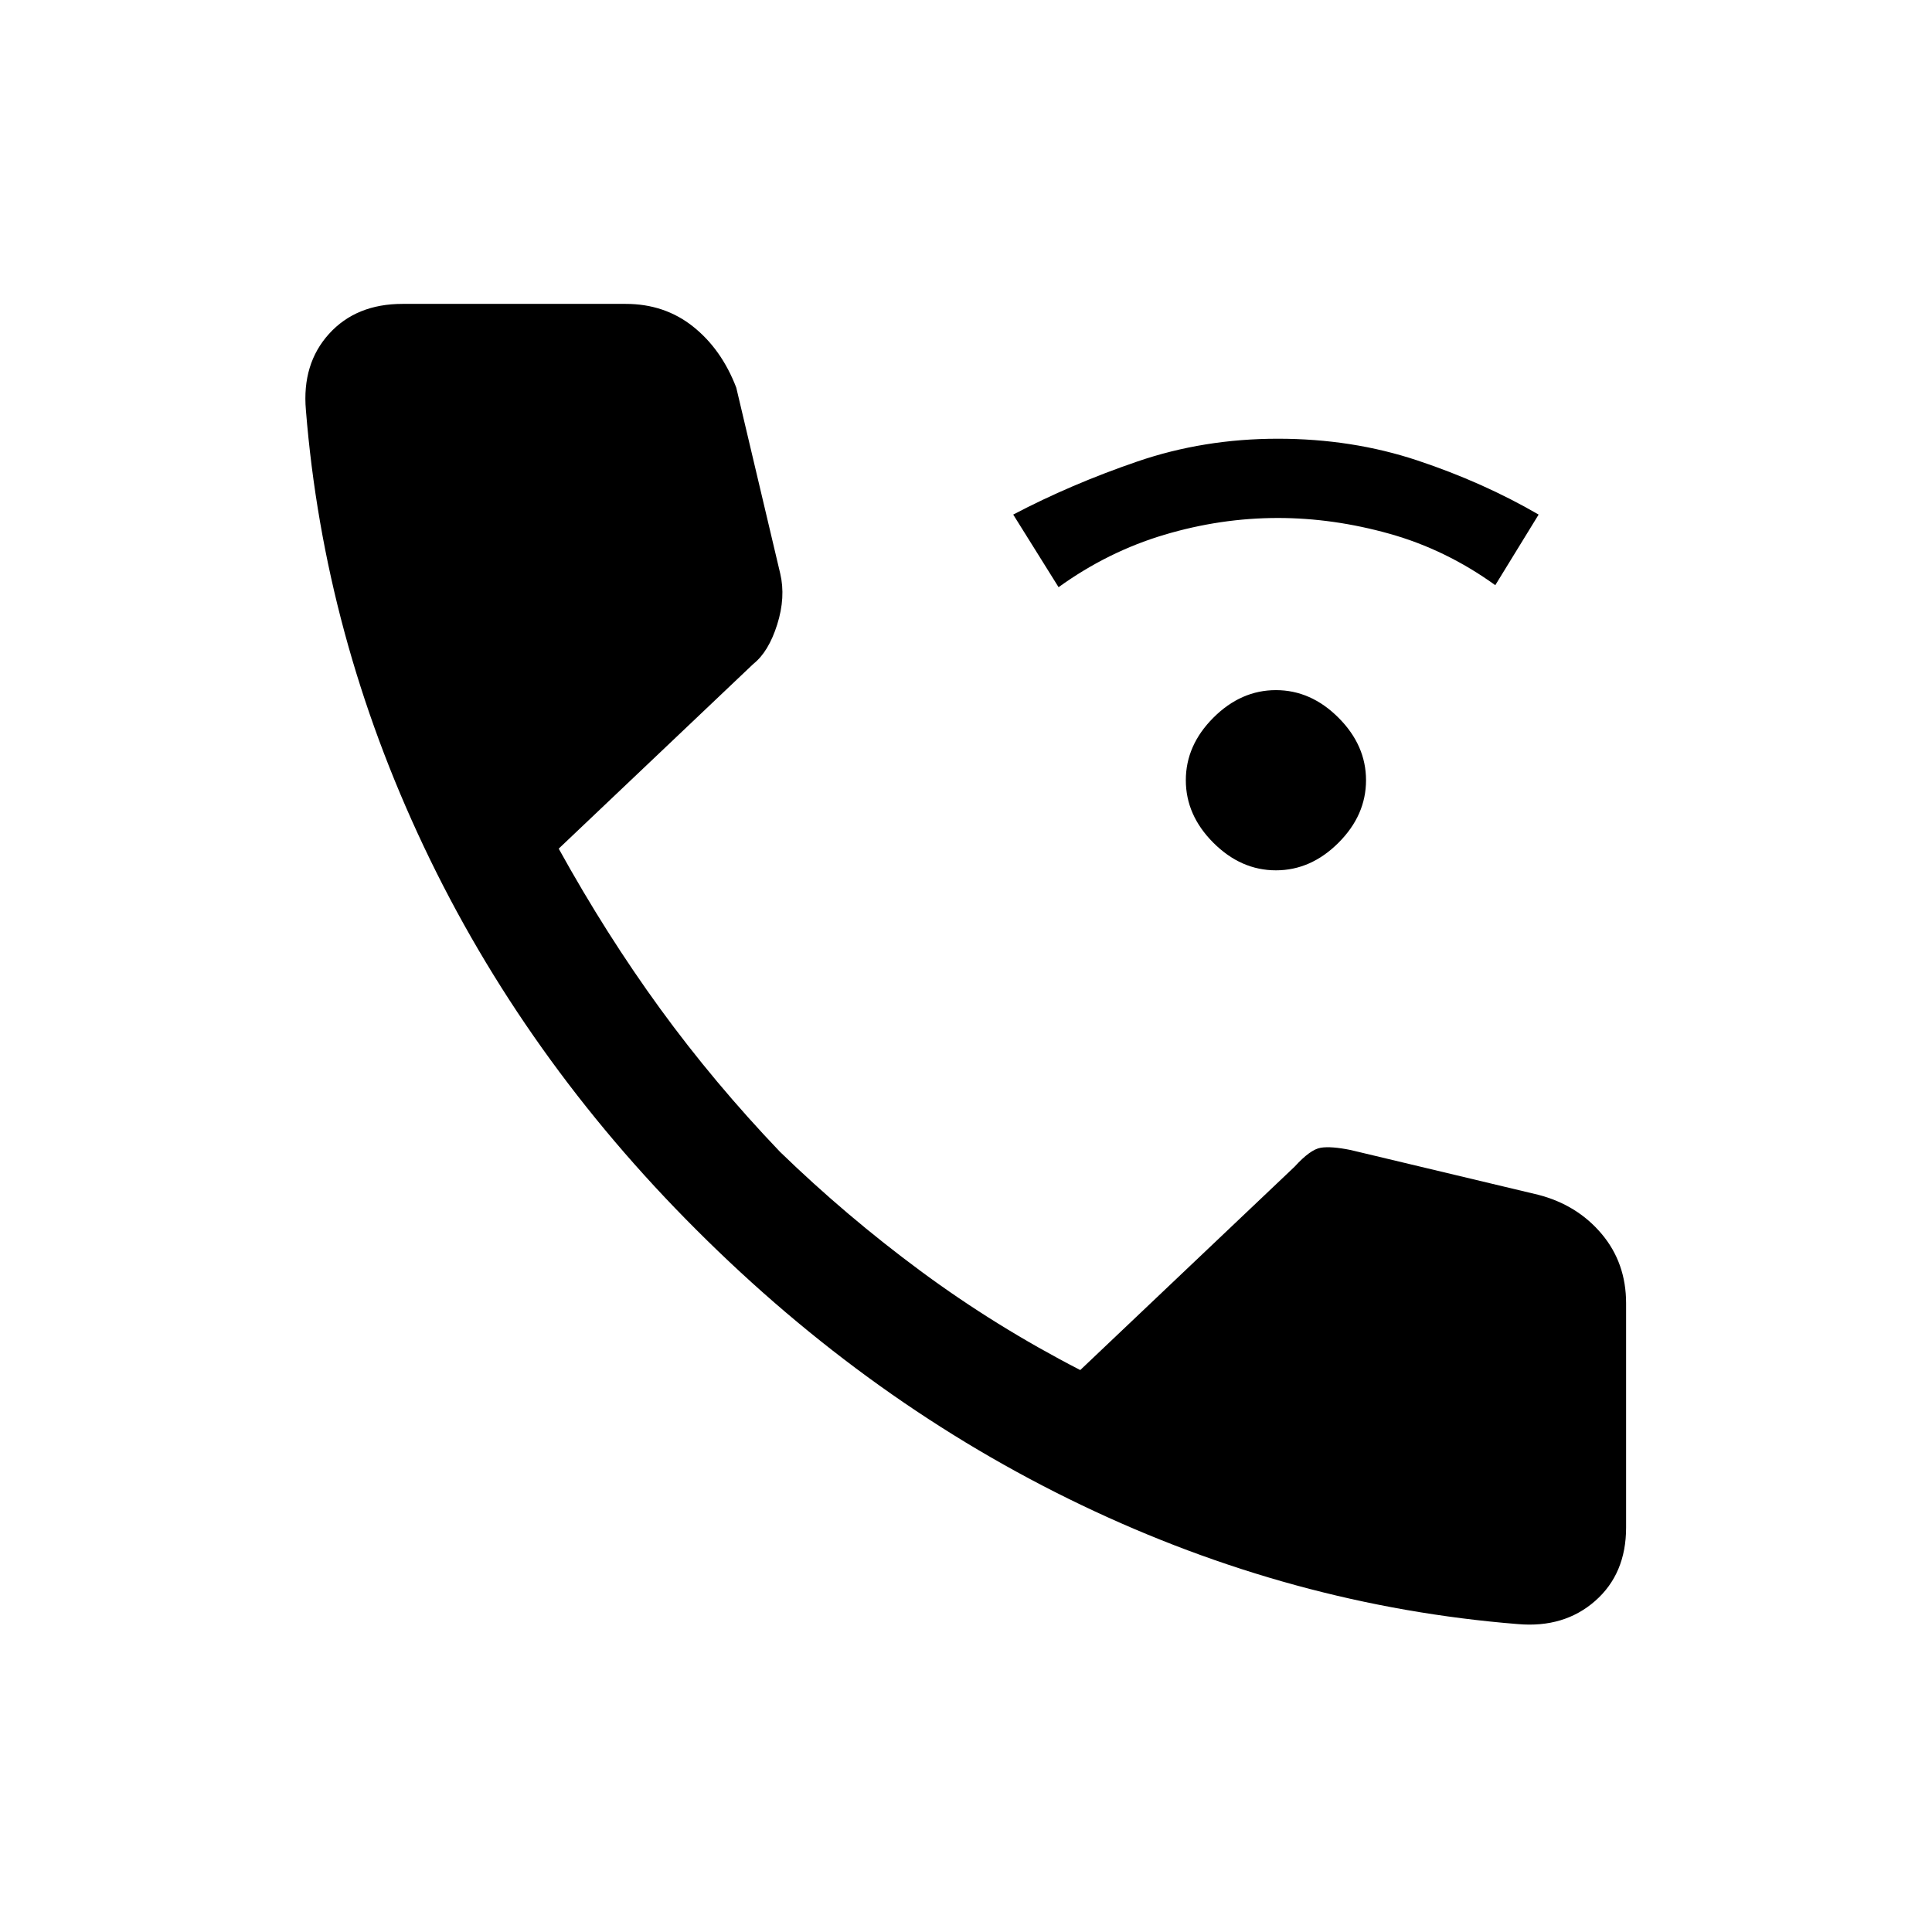 <svg xmlns="http://www.w3.org/2000/svg" height="20" viewBox="0 -960 960 960" width="20"><path d="M634-527.54q-17.38 0-31.08-13.69-13.69-13.69-13.69-31.08 0-17.38 13.69-31.07 13.7-13.7 31.08-13.7t31.08 13.7q13.69 13.69 13.69 31.07 0 17.39-13.69 31.08-13.7 13.69-31.08 13.69ZM526-668.23l-22.54-36.08q28.69-15.07 61.69-26.38Q598.15-742 635-742q36.85 0 69.35 10.81 32.5 10.81 60.19 26.88L743-669.23q-24.54-17.69-52.54-25.54-28-7.85-55.46-7.85-28.46 0-56.46 8.35T526-668.23ZM754.23-153q-112.15-9-216.88-59.15-104.73-50.16-191.27-136.7-85.77-85.53-135.43-190.38Q161-644.08 152-756.23q-2-23 11.5-37.89Q177-809 200-809h110.92q19.31 0 33.46 11.27 14.16 11.27 21.47 30.35L387.69-675q2.77 11.77-1.5 25.31t-11.81 19.54l-96.76 91.84q23.61 42.69 50.42 79.54 26.81 36.85 59.58 71.15 32.84 31.85 70 59.31 37.15 27.46 79.15 49.08l106.54-101.08q7.77-8.54 12.96-9.38 5.19-.85 14.96 1.15l93.15 22.23q19.31 5 31.47 19.43Q808-332.46 808-312.38V-201q0 23-15.38 36.5-15.39 13.5-38.39 11.5Z"/></svg>